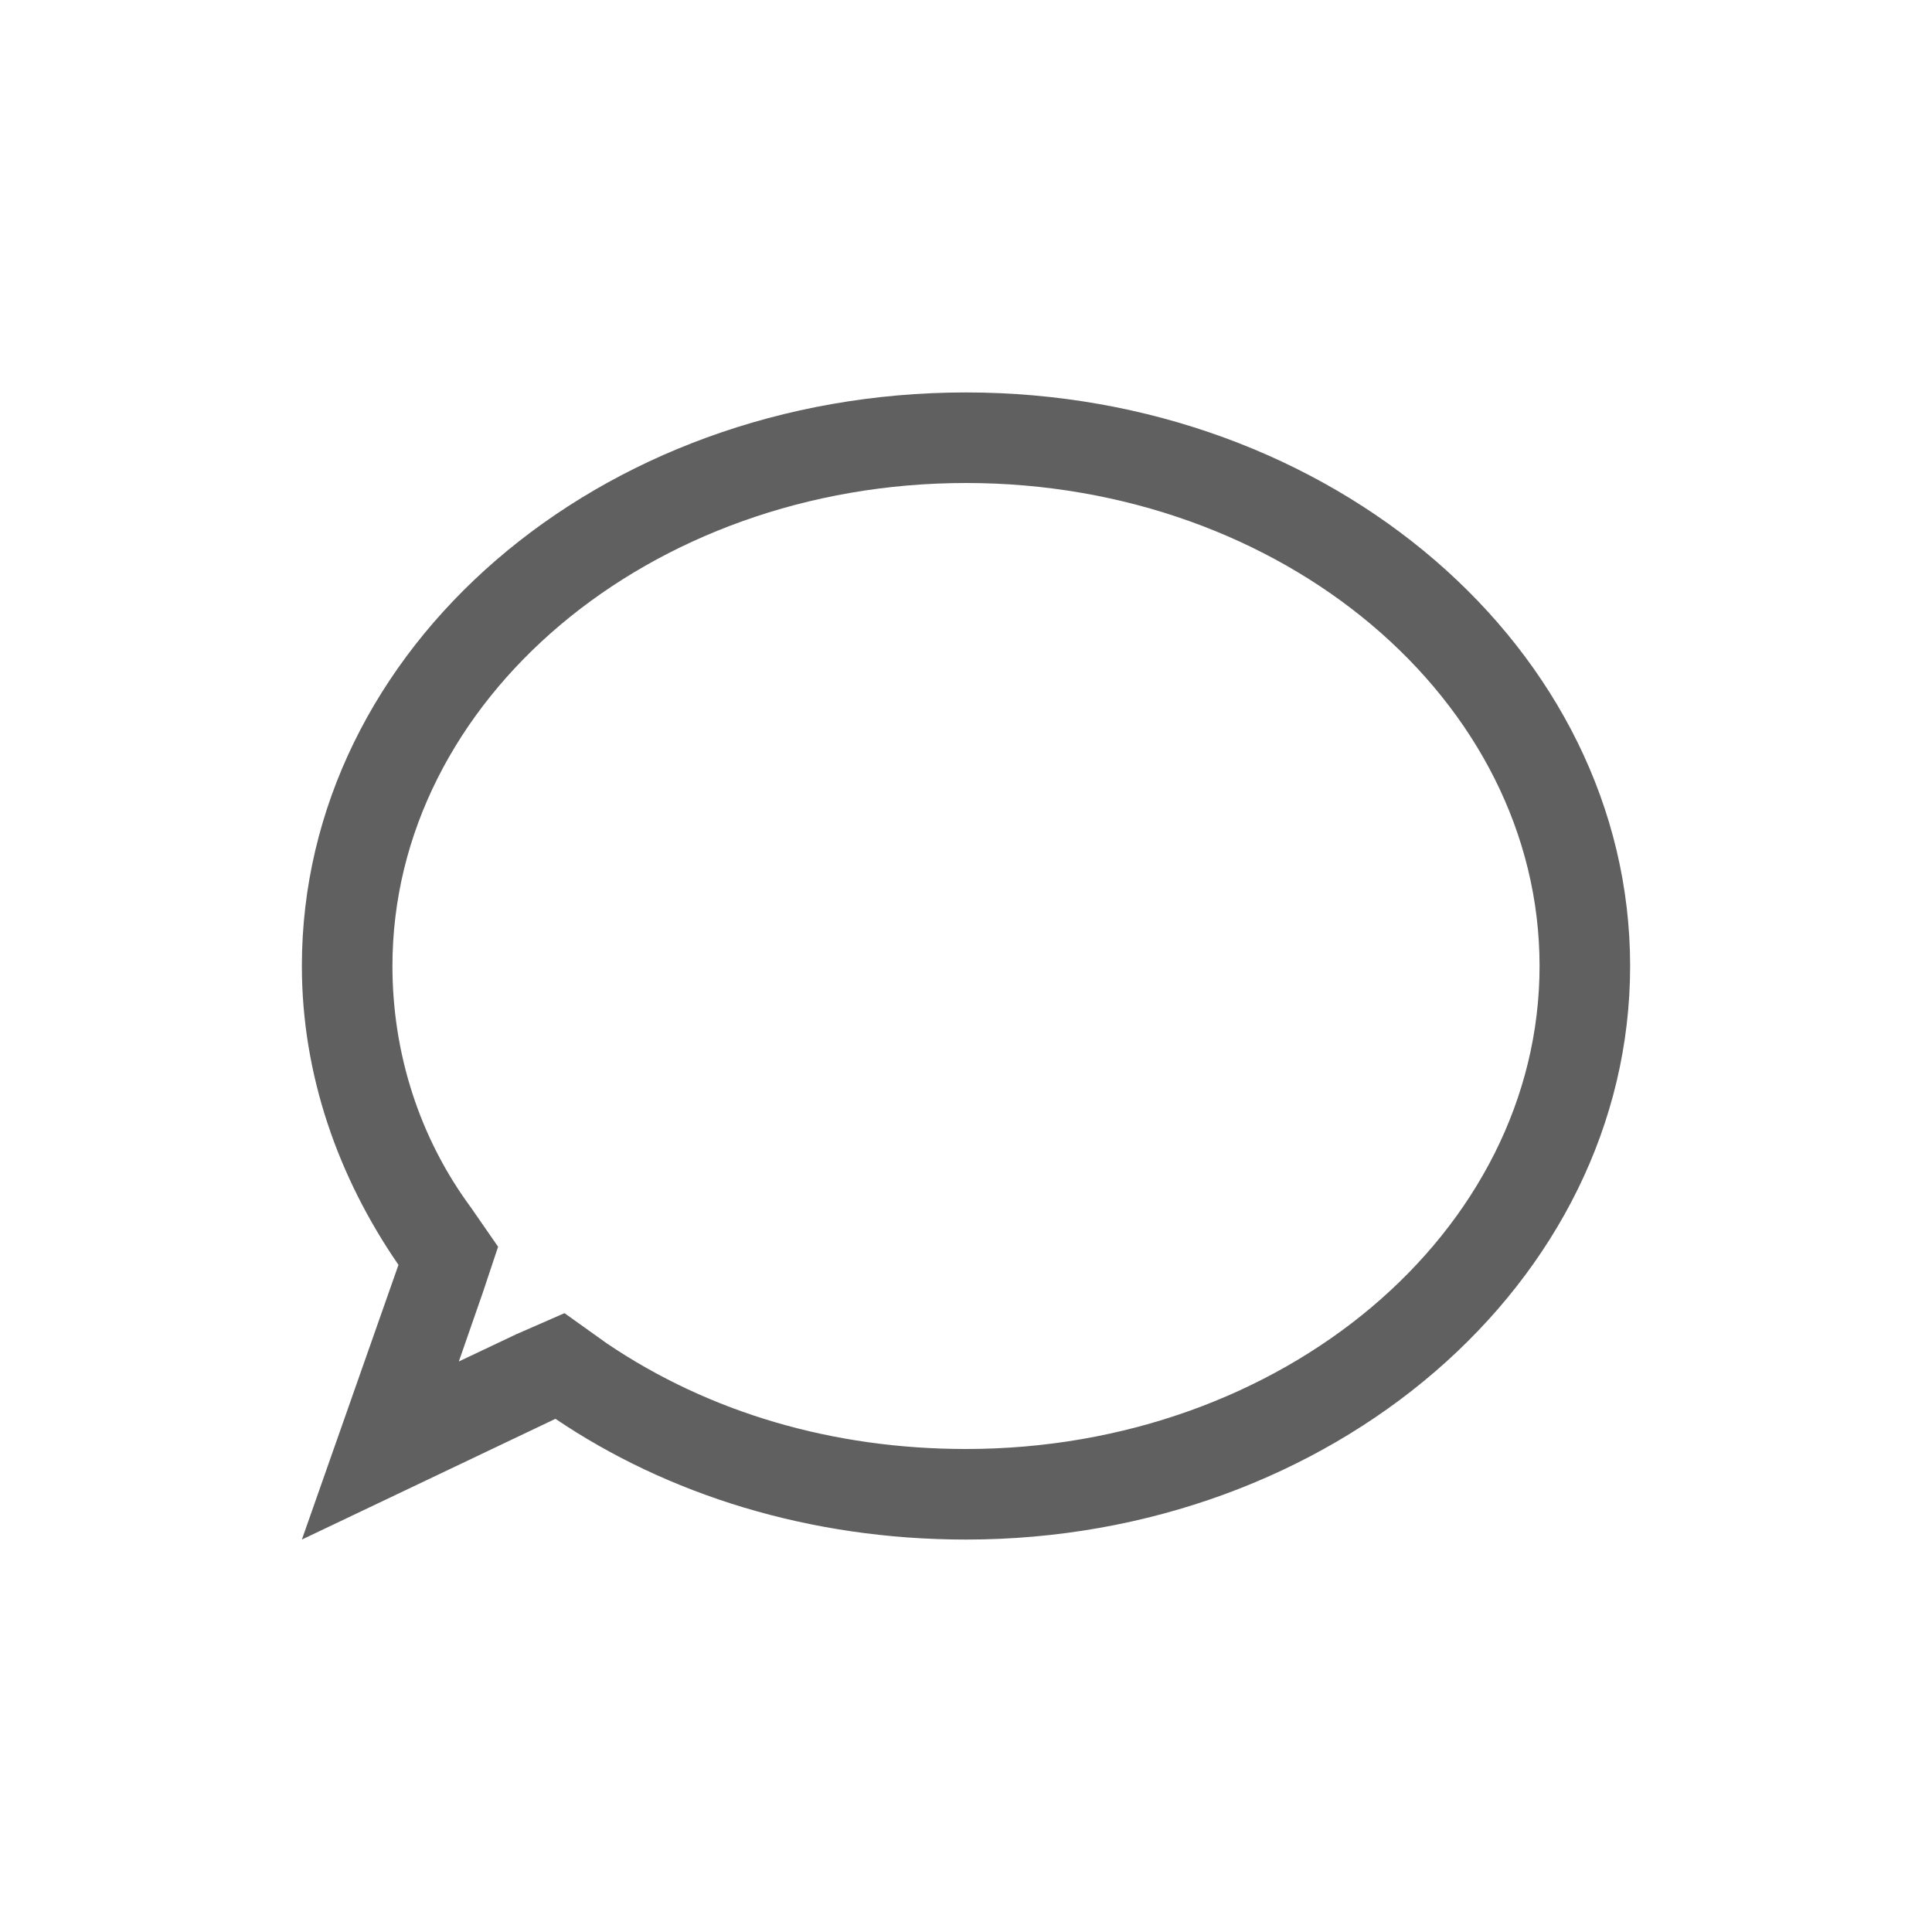 <?xml version="1.0" encoding="utf-8"?>
<!-- Generator: Adobe Illustrator 23.0.0, SVG Export Plug-In . SVG Version: 6.00 Build 0)  -->
<svg version="1.1" id="Layer_1" xmlns="http://www.w3.org/2000/svg" xmlns:xlink="http://www.w3.org/1999/xlink" x="0px" y="0px"
	 viewBox="0 0 64 64" style="enable-background:new 0 0 64 64;" xml:space="preserve">
<style type="text/css">
	.st0{fill:#606060;}
</style>
<path class="st0" d="M32,16c10.5,0,19,7.2,19,16s-8.5,16-19,16c-4.4,0-8.5-1.2-11.9-3.5l-1.4-1l-1.6,0.7l-1.9,0.9l0.8-2.3l0.5-1.5
	l-0.9-1.3C13.9,37.7,13,34.9,13,32C13,23.2,21.5,16,32,16 M32,13c-12.2,0-22,8.5-22,19c0,3.6,1.2,7,3.2,9.9L10,51l8.4-4
	c3.7,2.5,8.4,4,13.6,4c12.1,0,22-8.5,22-19S44.1,13,32,13L32,13z"/>
</svg>
